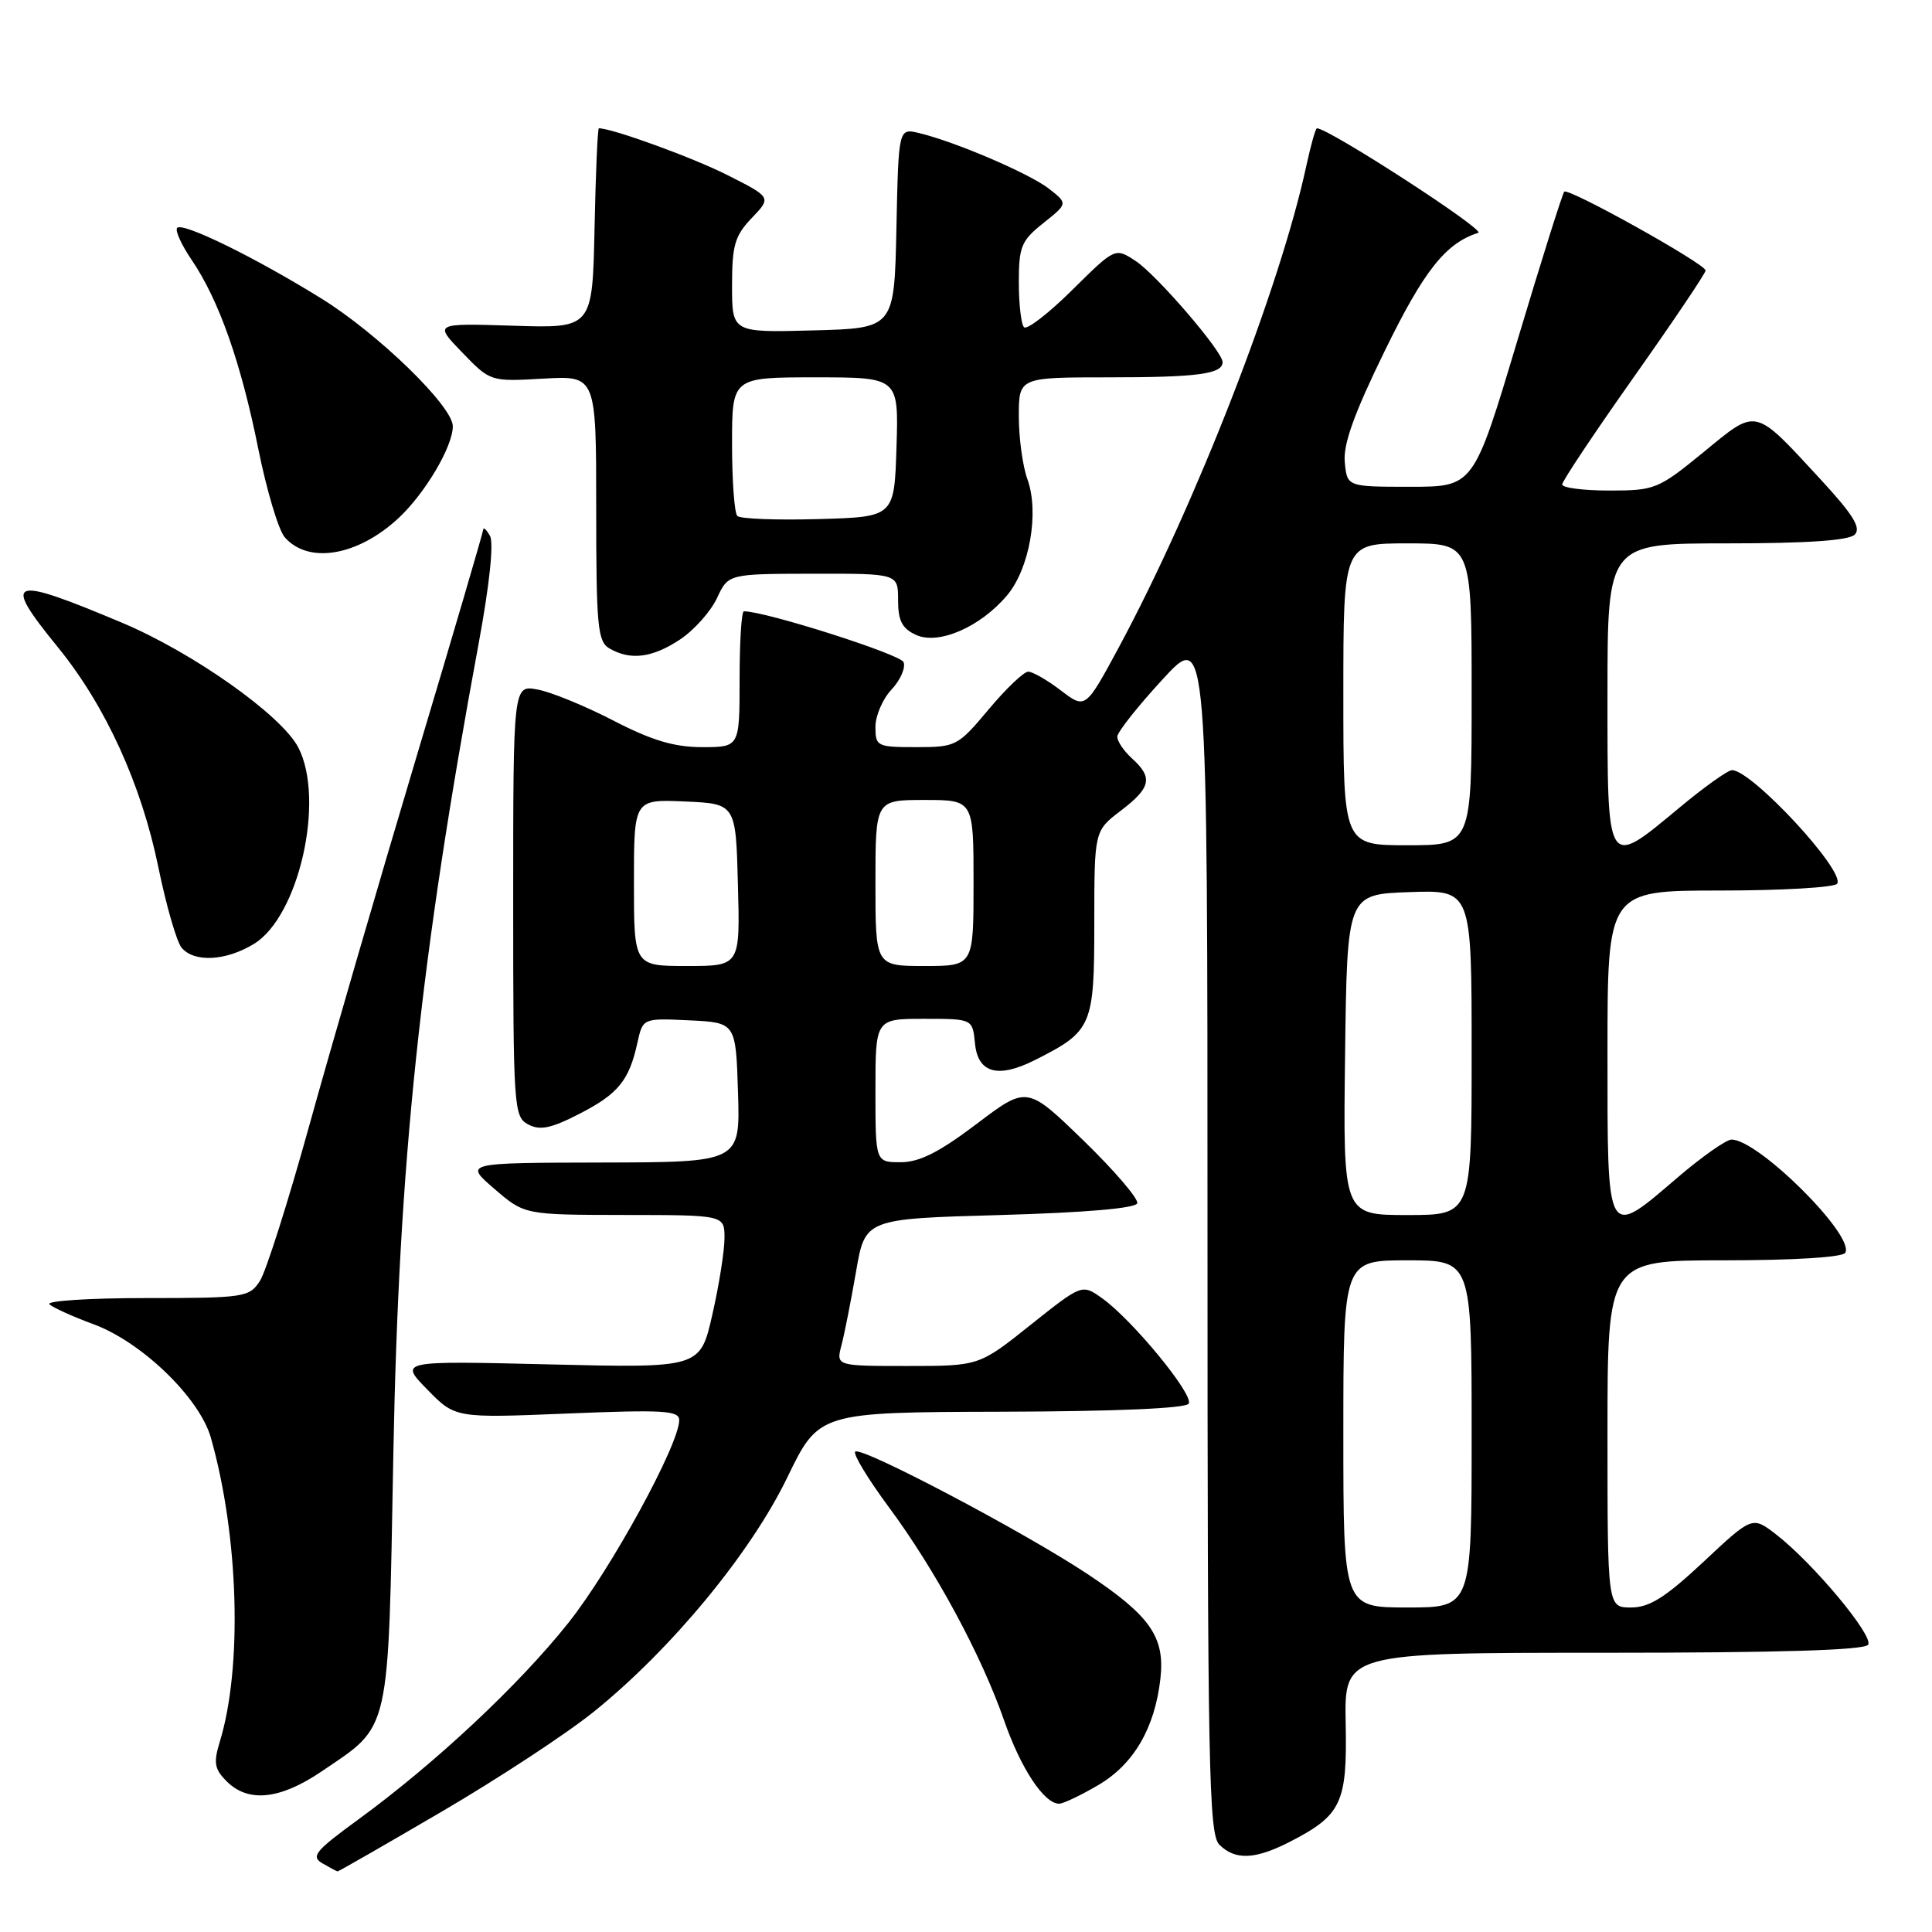 <?xml version="1.0" encoding="UTF-8" standalone="no"?>
<!DOCTYPE svg PUBLIC "-//W3C//DTD SVG 1.1//EN" "http://www.w3.org/Graphics/SVG/1.1/DTD/svg11.dtd" >
<svg xmlns="http://www.w3.org/2000/svg" xmlns:xlink="http://www.w3.org/1999/xlink" version="1.1" viewBox="0 0 256 256">
 <g >
 <path fill="currentColor"
d=" M 58.53 240.05 C 66.00 235.68 75.08 229.72 78.70 226.80 C 88.94 218.54 99.45 205.82 104.30 195.81 C 108.50 187.13 108.50 187.13 132.69 187.06 C 147.87 187.02 157.12 186.62 157.51 185.99 C 158.22 184.83 150.03 174.87 146.03 172.02 C 143.37 170.13 143.37 170.13 136.55 175.56 C 129.73 181.00 129.73 181.00 120.26 181.00 C 110.78 181.00 110.78 181.00 111.50 178.25 C 111.90 176.74 112.76 172.35 113.43 168.50 C 114.63 161.50 114.63 161.50 132.48 161.00 C 143.75 160.68 150.47 160.11 150.69 159.44 C 150.88 158.86 147.67 155.11 143.56 151.12 C 136.08 143.87 136.08 143.87 129.39 148.94 C 124.44 152.68 121.83 154.00 119.35 154.00 C 116.00 154.00 116.00 154.00 116.00 144.50 C 116.00 135.00 116.00 135.00 122.44 135.00 C 128.87 135.00 128.87 135.00 129.19 138.25 C 129.57 142.21 132.24 142.94 137.18 140.44 C 144.71 136.64 145.00 135.97 145.00 122.38 C 145.00 110.10 145.00 110.10 148.50 107.43 C 152.52 104.37 152.80 103.04 150.00 100.50 C 148.90 99.50 148.02 98.20 148.05 97.60 C 148.07 96.99 150.77 93.58 154.05 90.02 C 160.00 83.54 160.00 83.54 160.00 163.20 C 160.00 234.28 160.17 243.03 161.57 244.43 C 163.65 246.50 166.27 246.41 170.79 244.11 C 177.76 240.55 178.52 238.95 178.31 228.39 C 178.13 219.00 178.13 219.00 212.50 219.00 C 235.75 219.00 247.10 218.66 247.54 217.93 C 248.28 216.74 240.20 207.07 235.34 203.32 C 232.19 200.89 232.19 200.89 225.72 206.95 C 220.66 211.68 218.56 213.00 216.12 213.00 C 213.00 213.00 213.00 213.00 213.00 190.00 C 213.00 167.00 213.00 167.00 228.44 167.00 C 237.60 167.00 244.13 166.60 244.50 166.01 C 245.86 163.80 233.01 151.00 229.44 151.00 C 228.74 151.00 225.54 153.25 222.33 155.99 C 212.79 164.16 213.00 164.53 213.00 139.50 C 213.00 118.00 213.00 118.00 227.94 118.00 C 236.16 118.00 243.13 117.59 243.44 117.09 C 244.50 115.39 232.14 102.06 229.50 102.05 C 228.95 102.05 225.81 104.29 222.52 107.03 C 212.82 115.09 213.00 115.37 213.00 92.00 C 213.00 72.00 213.00 72.00 228.80 72.00 C 239.45 72.00 244.98 71.62 245.76 70.84 C 246.64 69.96 245.56 68.21 241.30 63.59 C 232.34 53.89 232.91 54.02 225.72 59.92 C 219.72 64.82 219.29 65.00 213.25 65.00 C 209.81 65.00 207.00 64.64 207.00 64.19 C 207.00 63.75 211.28 57.34 216.50 49.95 C 221.72 42.56 226.00 36.21 226.00 35.84 C 226.00 34.98 207.82 24.84 207.27 25.40 C 207.04 25.63 204.24 34.52 201.05 45.16 C 195.26 64.50 195.26 64.50 186.88 64.50 C 178.50 64.50 178.50 64.50 178.19 61.24 C 177.96 58.89 179.42 54.81 183.46 46.55 C 188.66 35.88 191.56 32.21 195.88 30.85 C 196.93 30.52 176.07 17.00 174.50 17.00 C 174.32 17.00 173.70 19.19 173.12 21.86 C 169.66 38.00 158.44 66.83 148.27 85.74 C 143.83 93.97 143.83 93.97 140.57 91.49 C 138.78 90.12 136.83 89.00 136.25 89.00 C 135.66 89.00 133.30 91.25 131.00 94.00 C 126.92 98.87 126.67 99.00 121.41 99.00 C 116.21 99.00 116.00 98.90 116.00 96.31 C 116.00 94.84 116.96 92.61 118.13 91.37 C 119.30 90.12 120.02 88.49 119.73 87.74 C 119.33 86.70 101.44 81.00 98.57 81.00 C 98.25 81.00 98.00 85.05 98.00 90.00 C 98.00 99.00 98.00 99.00 93.05 99.00 C 89.35 99.00 86.38 98.12 81.30 95.49 C 77.56 93.56 73.04 91.70 71.25 91.37 C 68.00 90.75 68.00 90.75 68.00 119.34 C 68.00 146.82 68.08 147.97 69.98 148.99 C 71.54 149.82 72.99 149.53 76.73 147.61 C 81.91 144.96 83.36 143.19 84.46 138.17 C 85.18 134.91 85.18 134.91 91.34 135.20 C 97.50 135.50 97.50 135.50 97.79 144.75 C 98.08 154.00 98.08 154.00 79.79 154.04 C 61.50 154.08 61.50 154.08 65.50 157.52 C 69.50 160.97 69.50 160.97 82.75 160.99 C 96.00 161.00 96.00 161.00 96.00 164.05 C 96.00 165.73 95.28 170.29 94.39 174.19 C 92.78 181.27 92.78 181.27 72.84 180.79 C 52.90 180.31 52.90 180.31 56.61 184.11 C 60.32 187.91 60.32 187.91 75.16 187.30 C 87.86 186.78 90.00 186.90 90.00 188.17 C 90.00 191.40 80.96 207.93 75.31 215.04 C 68.74 223.30 57.67 233.65 47.48 241.09 C 41.76 245.26 41.16 245.99 42.72 246.90 C 43.70 247.47 44.60 247.95 44.73 247.97 C 44.85 247.99 51.06 244.42 58.53 240.05 Z  M 145.53 236.53 C 150.22 233.78 153.02 228.99 153.76 222.43 C 154.38 216.91 152.43 214.11 144.12 208.58 C 135.72 203.00 114.08 191.59 113.32 192.35 C 113.01 192.66 115.01 195.97 117.78 199.71 C 123.93 208.01 130.04 219.31 133.06 228.00 C 135.27 234.34 138.35 239.00 140.34 239.00 C 140.88 239.00 143.22 237.89 145.53 236.53 Z  M 42.57 234.75 C 51.84 228.46 51.42 230.33 52.12 192.68 C 52.84 154.01 55.67 127.15 63.43 85.23 C 64.87 77.45 65.45 71.92 64.92 71.00 C 64.45 70.17 64.05 69.80 64.03 70.17 C 64.01 70.54 59.98 84.27 55.07 100.67 C 50.16 117.08 43.84 138.82 41.02 149.00 C 38.20 159.18 35.24 168.51 34.43 169.75 C 33.02 171.90 32.36 172.00 19.28 172.00 C 11.75 172.00 6.03 172.38 6.55 172.83 C 7.07 173.29 9.70 174.48 12.40 175.47 C 18.79 177.83 26.44 185.22 27.94 190.50 C 31.64 203.52 32.15 220.93 29.12 230.80 C 28.27 233.59 28.41 234.41 30.05 236.05 C 32.89 238.89 37.11 238.45 42.57 234.75 Z  M 33.65 125.07 C 39.61 121.44 43.10 105.97 39.53 99.05 C 37.31 94.77 25.58 86.47 16.11 82.49 C 1.19 76.22 0.21 76.60 7.66 85.75 C 13.98 93.51 18.73 103.90 20.99 114.95 C 22.03 120.01 23.41 124.79 24.06 125.57 C 25.71 127.56 29.92 127.35 33.65 125.07 Z  M 90.10 84.74 C 91.97 83.50 94.17 81.03 95.00 79.26 C 96.50 76.04 96.50 76.04 107.75 76.02 C 119.00 76.00 119.00 76.00 119.00 79.52 C 119.00 82.26 119.53 83.28 121.38 84.13 C 124.38 85.49 129.90 83.09 133.45 78.88 C 136.42 75.34 137.73 67.90 136.14 63.51 C 135.51 61.78 135.00 58.03 135.00 55.18 C 135.00 50.00 135.00 50.00 146.92 50.00 C 158.68 50.00 162.00 49.56 162.00 47.98 C 162.00 46.57 153.26 36.40 150.46 34.57 C 147.76 32.80 147.76 32.80 142.07 38.43 C 138.95 41.52 136.08 43.74 135.69 43.36 C 135.31 42.98 135.00 40.30 135.00 37.41 C 135.00 32.67 135.32 31.89 138.25 29.56 C 141.50 26.97 141.50 26.97 139.00 25.01 C 136.42 23.00 126.59 18.78 121.78 17.63 C 119.06 16.98 119.06 16.98 118.78 30.24 C 118.50 43.50 118.50 43.50 107.75 43.78 C 97.00 44.07 97.00 44.07 97.00 37.84 C 97.00 32.48 97.37 31.23 99.62 28.88 C 102.23 26.15 102.23 26.15 96.37 23.19 C 91.78 20.87 81.13 17.00 79.35 17.00 C 79.19 17.00 78.93 22.96 78.78 30.25 C 78.50 43.50 78.50 43.50 68.00 43.16 C 57.50 42.83 57.50 42.83 61.24 46.70 C 64.98 50.57 64.98 50.57 71.99 50.17 C 79.00 49.77 79.00 49.77 79.00 67.34 C 79.00 83.01 79.19 85.01 80.75 85.92 C 83.53 87.54 86.44 87.17 90.10 84.74 Z  M 52.84 68.62 C 56.36 65.32 60.00 59.16 60.00 56.48 C 60.00 53.83 50.08 44.19 42.56 39.54 C 33.75 34.08 24.24 29.43 23.48 30.19 C 23.16 30.51 24.03 32.43 25.41 34.46 C 29.01 39.77 31.93 48.04 34.23 59.50 C 35.34 65.00 36.91 70.26 37.73 71.19 C 40.87 74.79 47.42 73.68 52.84 68.62 Z  M 178.00 190.00 C 178.00 167.00 178.00 167.00 186.50 167.00 C 195.00 167.00 195.00 167.00 195.00 190.00 C 195.00 213.00 195.00 213.00 186.50 213.00 C 178.00 213.00 178.00 213.00 178.00 190.00 Z  M 178.23 139.75 C 178.50 118.50 178.50 118.50 186.75 118.21 C 195.00 117.92 195.00 117.92 195.00 139.46 C 195.00 161.00 195.00 161.00 186.48 161.00 C 177.96 161.00 177.96 161.00 178.23 139.75 Z  M 84.00 116.95 C 84.00 105.91 84.00 105.91 90.75 106.20 C 97.50 106.50 97.50 106.50 97.78 117.25 C 98.07 128.00 98.07 128.00 91.03 128.00 C 84.00 128.00 84.00 128.00 84.00 116.95 Z  M 116.00 117.00 C 116.00 106.00 116.00 106.00 122.50 106.00 C 129.00 106.00 129.00 106.00 129.00 117.00 C 129.00 128.00 129.00 128.00 122.50 128.00 C 116.00 128.00 116.00 128.00 116.00 117.00 Z  M 178.00 92.00 C 178.00 72.00 178.00 72.00 186.50 72.00 C 195.00 72.00 195.00 72.00 195.00 92.00 C 195.00 112.00 195.00 112.00 186.50 112.00 C 178.00 112.00 178.00 112.00 178.00 92.00 Z  M 97.70 68.37 C 97.31 67.98 97.00 63.69 97.00 58.83 C 97.00 50.00 97.00 50.00 108.04 50.00 C 119.08 50.00 119.08 50.00 118.79 59.25 C 118.50 68.50 118.50 68.50 108.45 68.78 C 102.92 68.94 98.08 68.75 97.70 68.37 Z "/>
</g>
</svg>